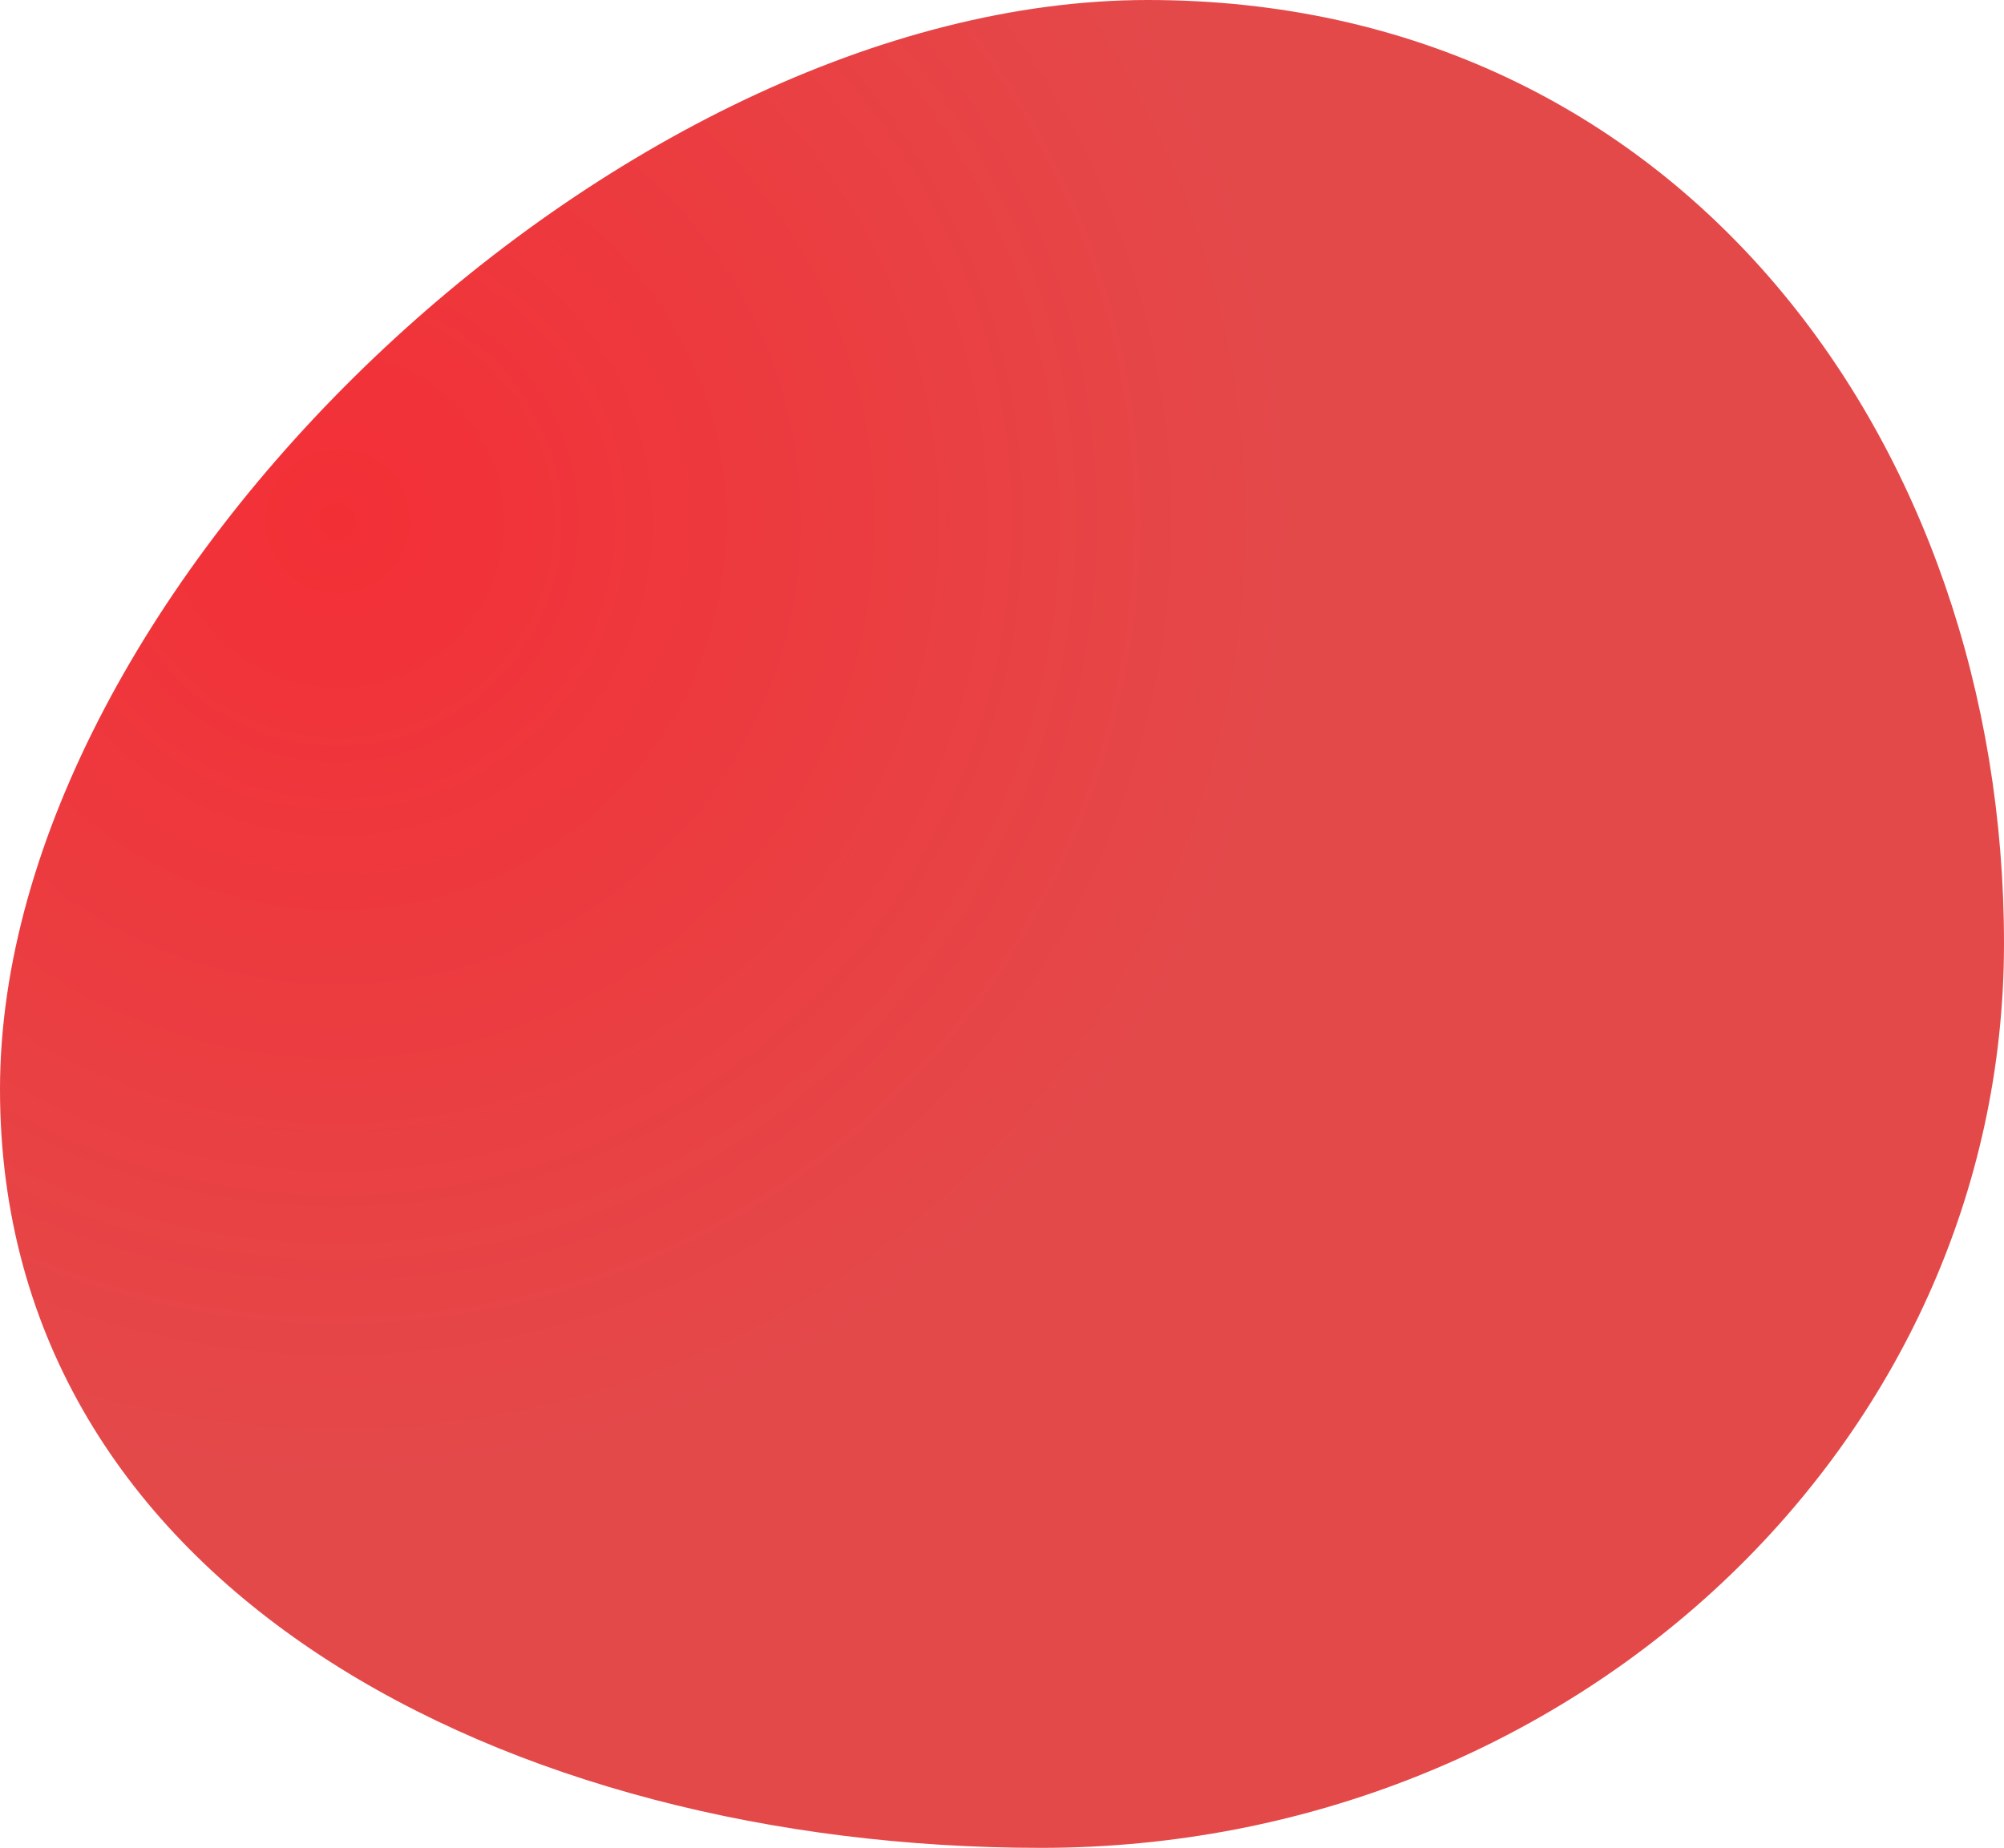 <svg xmlns="http://www.w3.org/2000/svg" xmlns:xlink="http://www.w3.org/1999/xlink" width="333.564" height="307.656" viewBox="0 0 333.564 307.656"><defs><radialGradient id="a" cx="822.097" cy="550.891" r="173.945" gradientTransform="translate(8.682 9.351) scale(0.922 0.922)" gradientUnits="userSpaceOnUse"><stop offset="0" stop-color="#f32f36"/><stop offset="1" stop-color="#e4494a"/></radialGradient></defs><path d="M1044.064,587.567c0,83.164-71.765,150.589-160.3,150.589S710.5,695.019,710.5,611.855,813.03,430.5,901.571,430.5,1044.064,504.4,1044.064,587.567Z" transform="translate(-710.5 -430.5)" fill="url(#a)"/></svg>